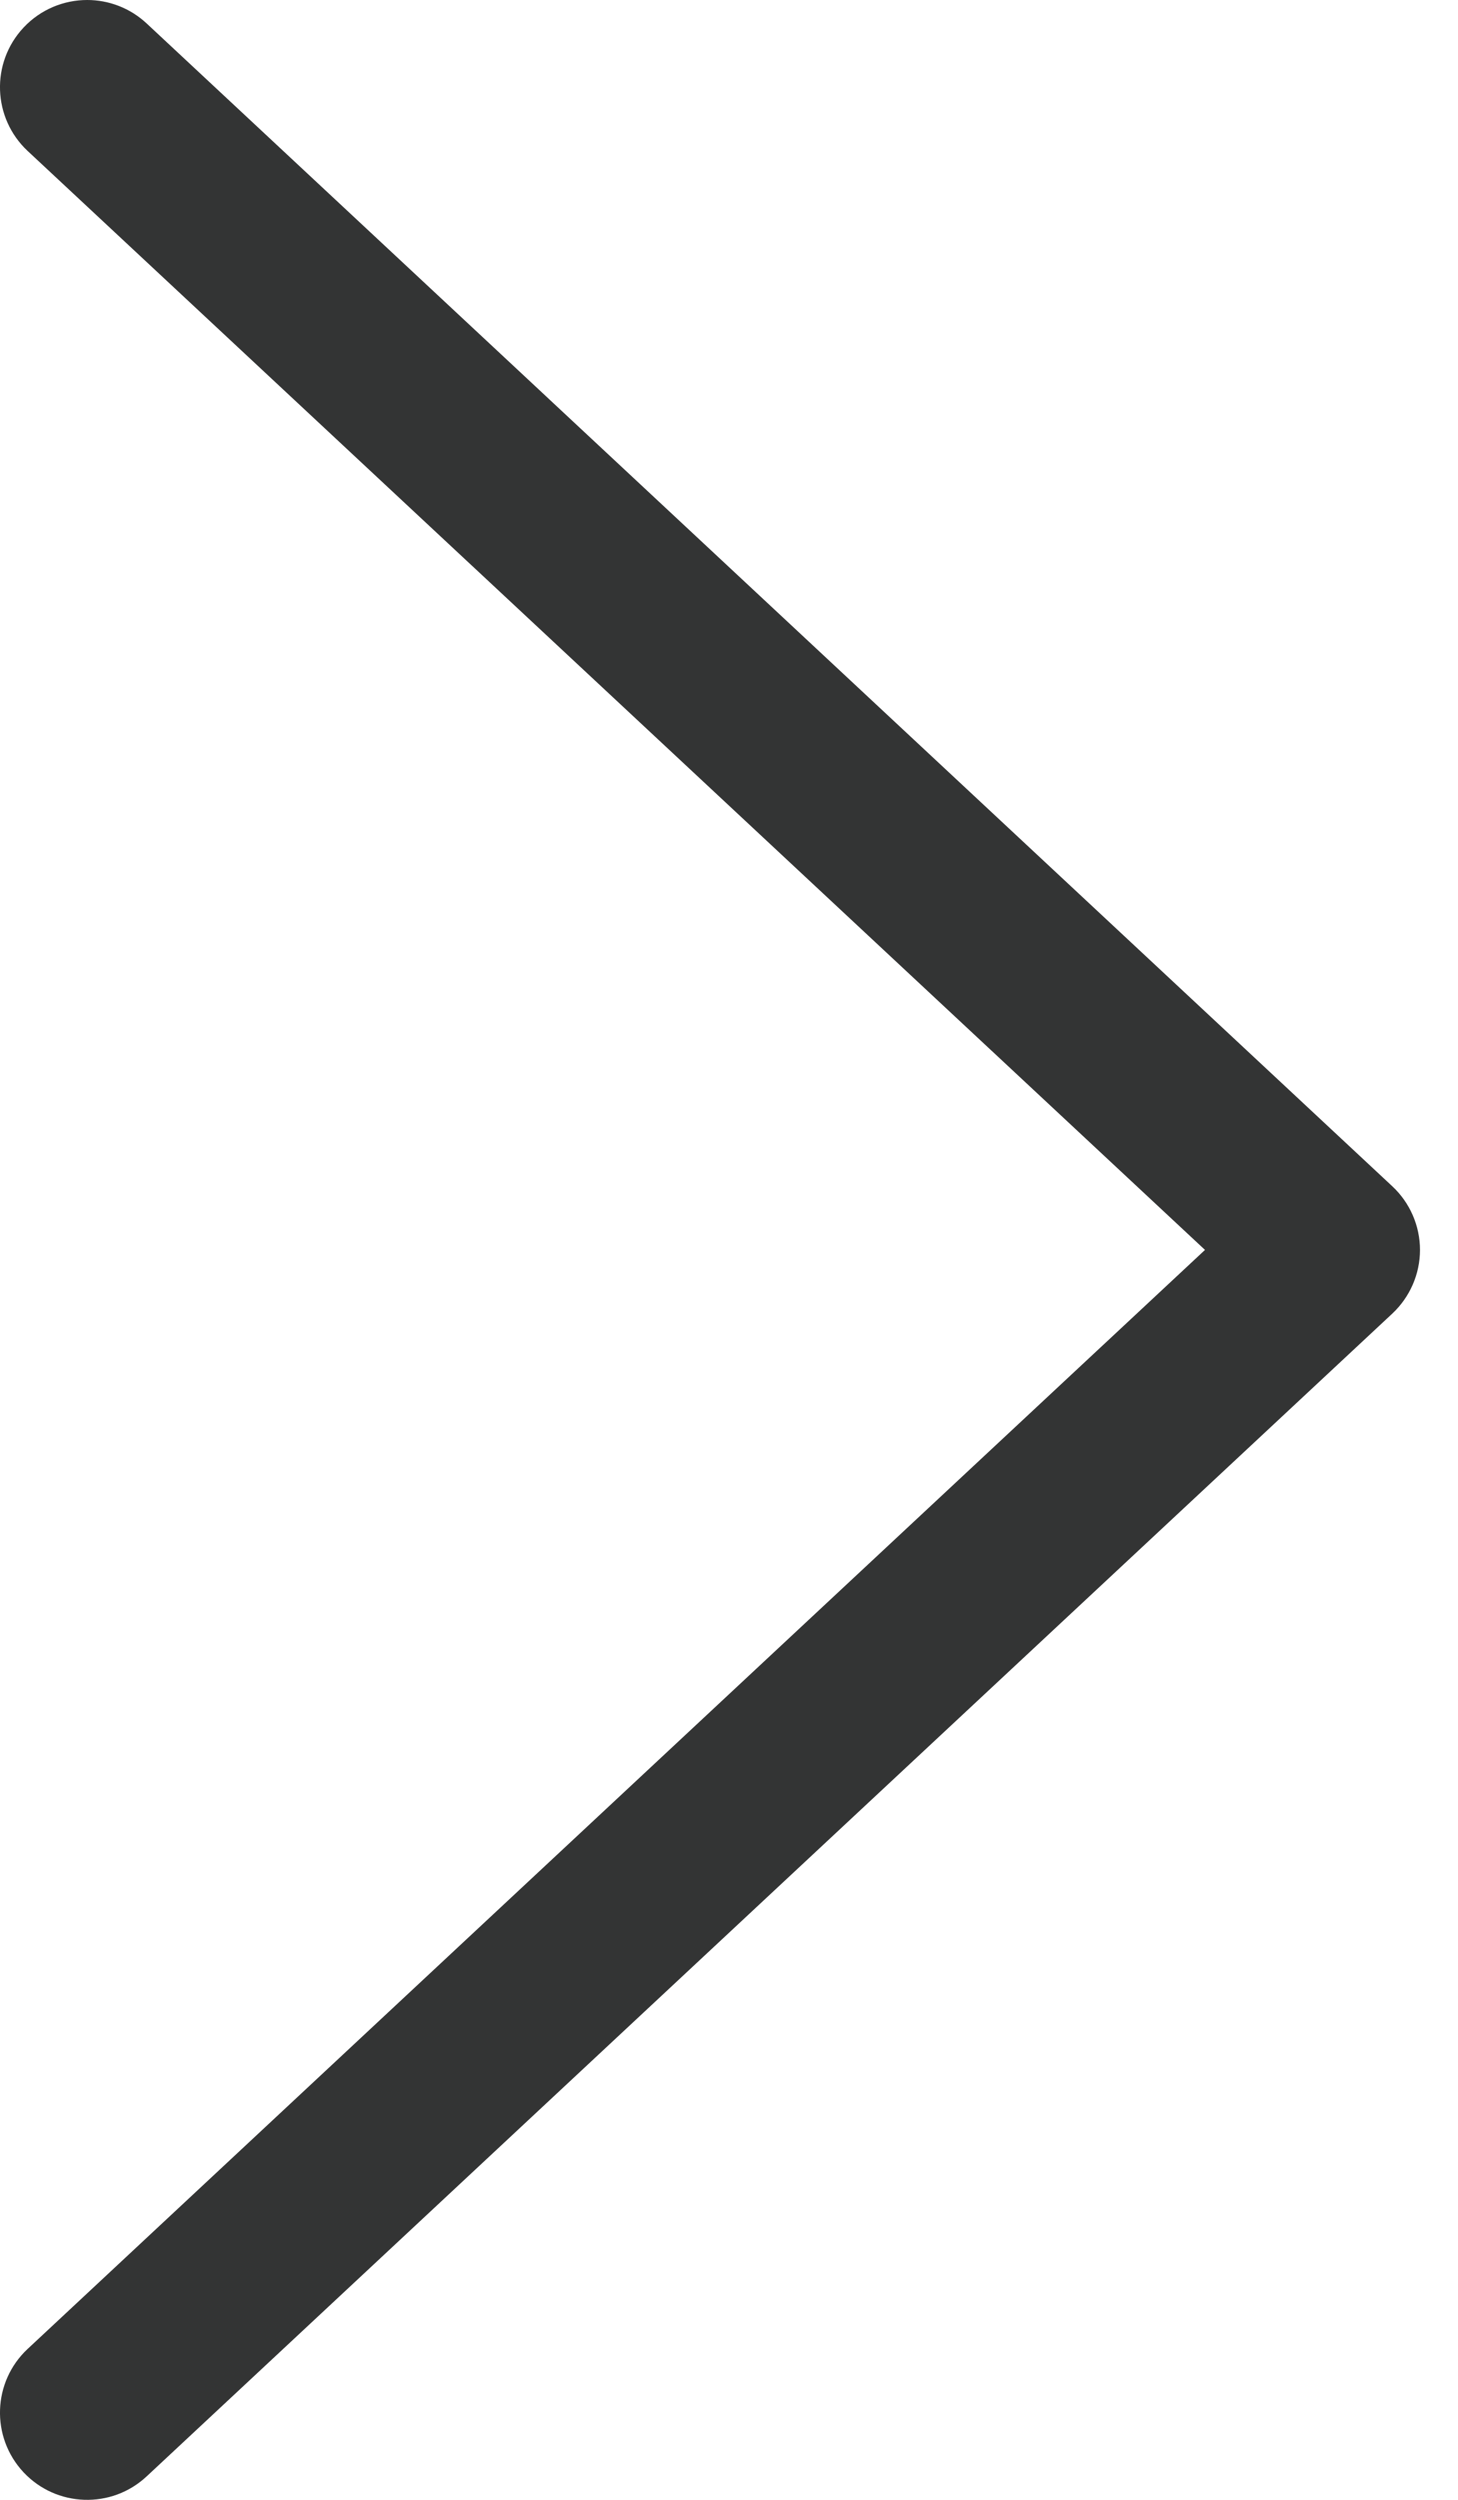 <?xml version="1.0" encoding="UTF-8"?>
<svg width="28px" height="48px" viewBox="0 0 28 48" version="1.1" xmlns="http://www.w3.org/2000/svg" xmlns:xlink="http://www.w3.org/1999/xlink">
    <!-- Generator: Sketch 49.1 (51147) - http://www.bohemiancoding.com/sketch -->
    <title>23</title>
    <desc>Created with Sketch.</desc>
    <defs></defs>
    <g id="Page-1" stroke="none" stroke-width="1" fill="none" fill-rule="evenodd">
        <path d="M1.675,0 C2.083,0 2.494,0.15 2.816,0.45 L26.737,22.777 C27.076,23.092 27.27,23.537 27.27,24 C27.27,24.464 27.076,24.907 26.737,25.224 L2.816,47.55 C2.14,48.181 1.081,48.144 0.45,47.469 C-0.181,46.792 -0.144,45.733 0.531,45.102 L23.141,24 L0.531,2.899 C-0.144,2.267 -0.181,1.208 0.45,0.532 C0.779,0.179 1.227,0 1.675,0" id="23" fill="#333434"></path>
    </g>
</svg>